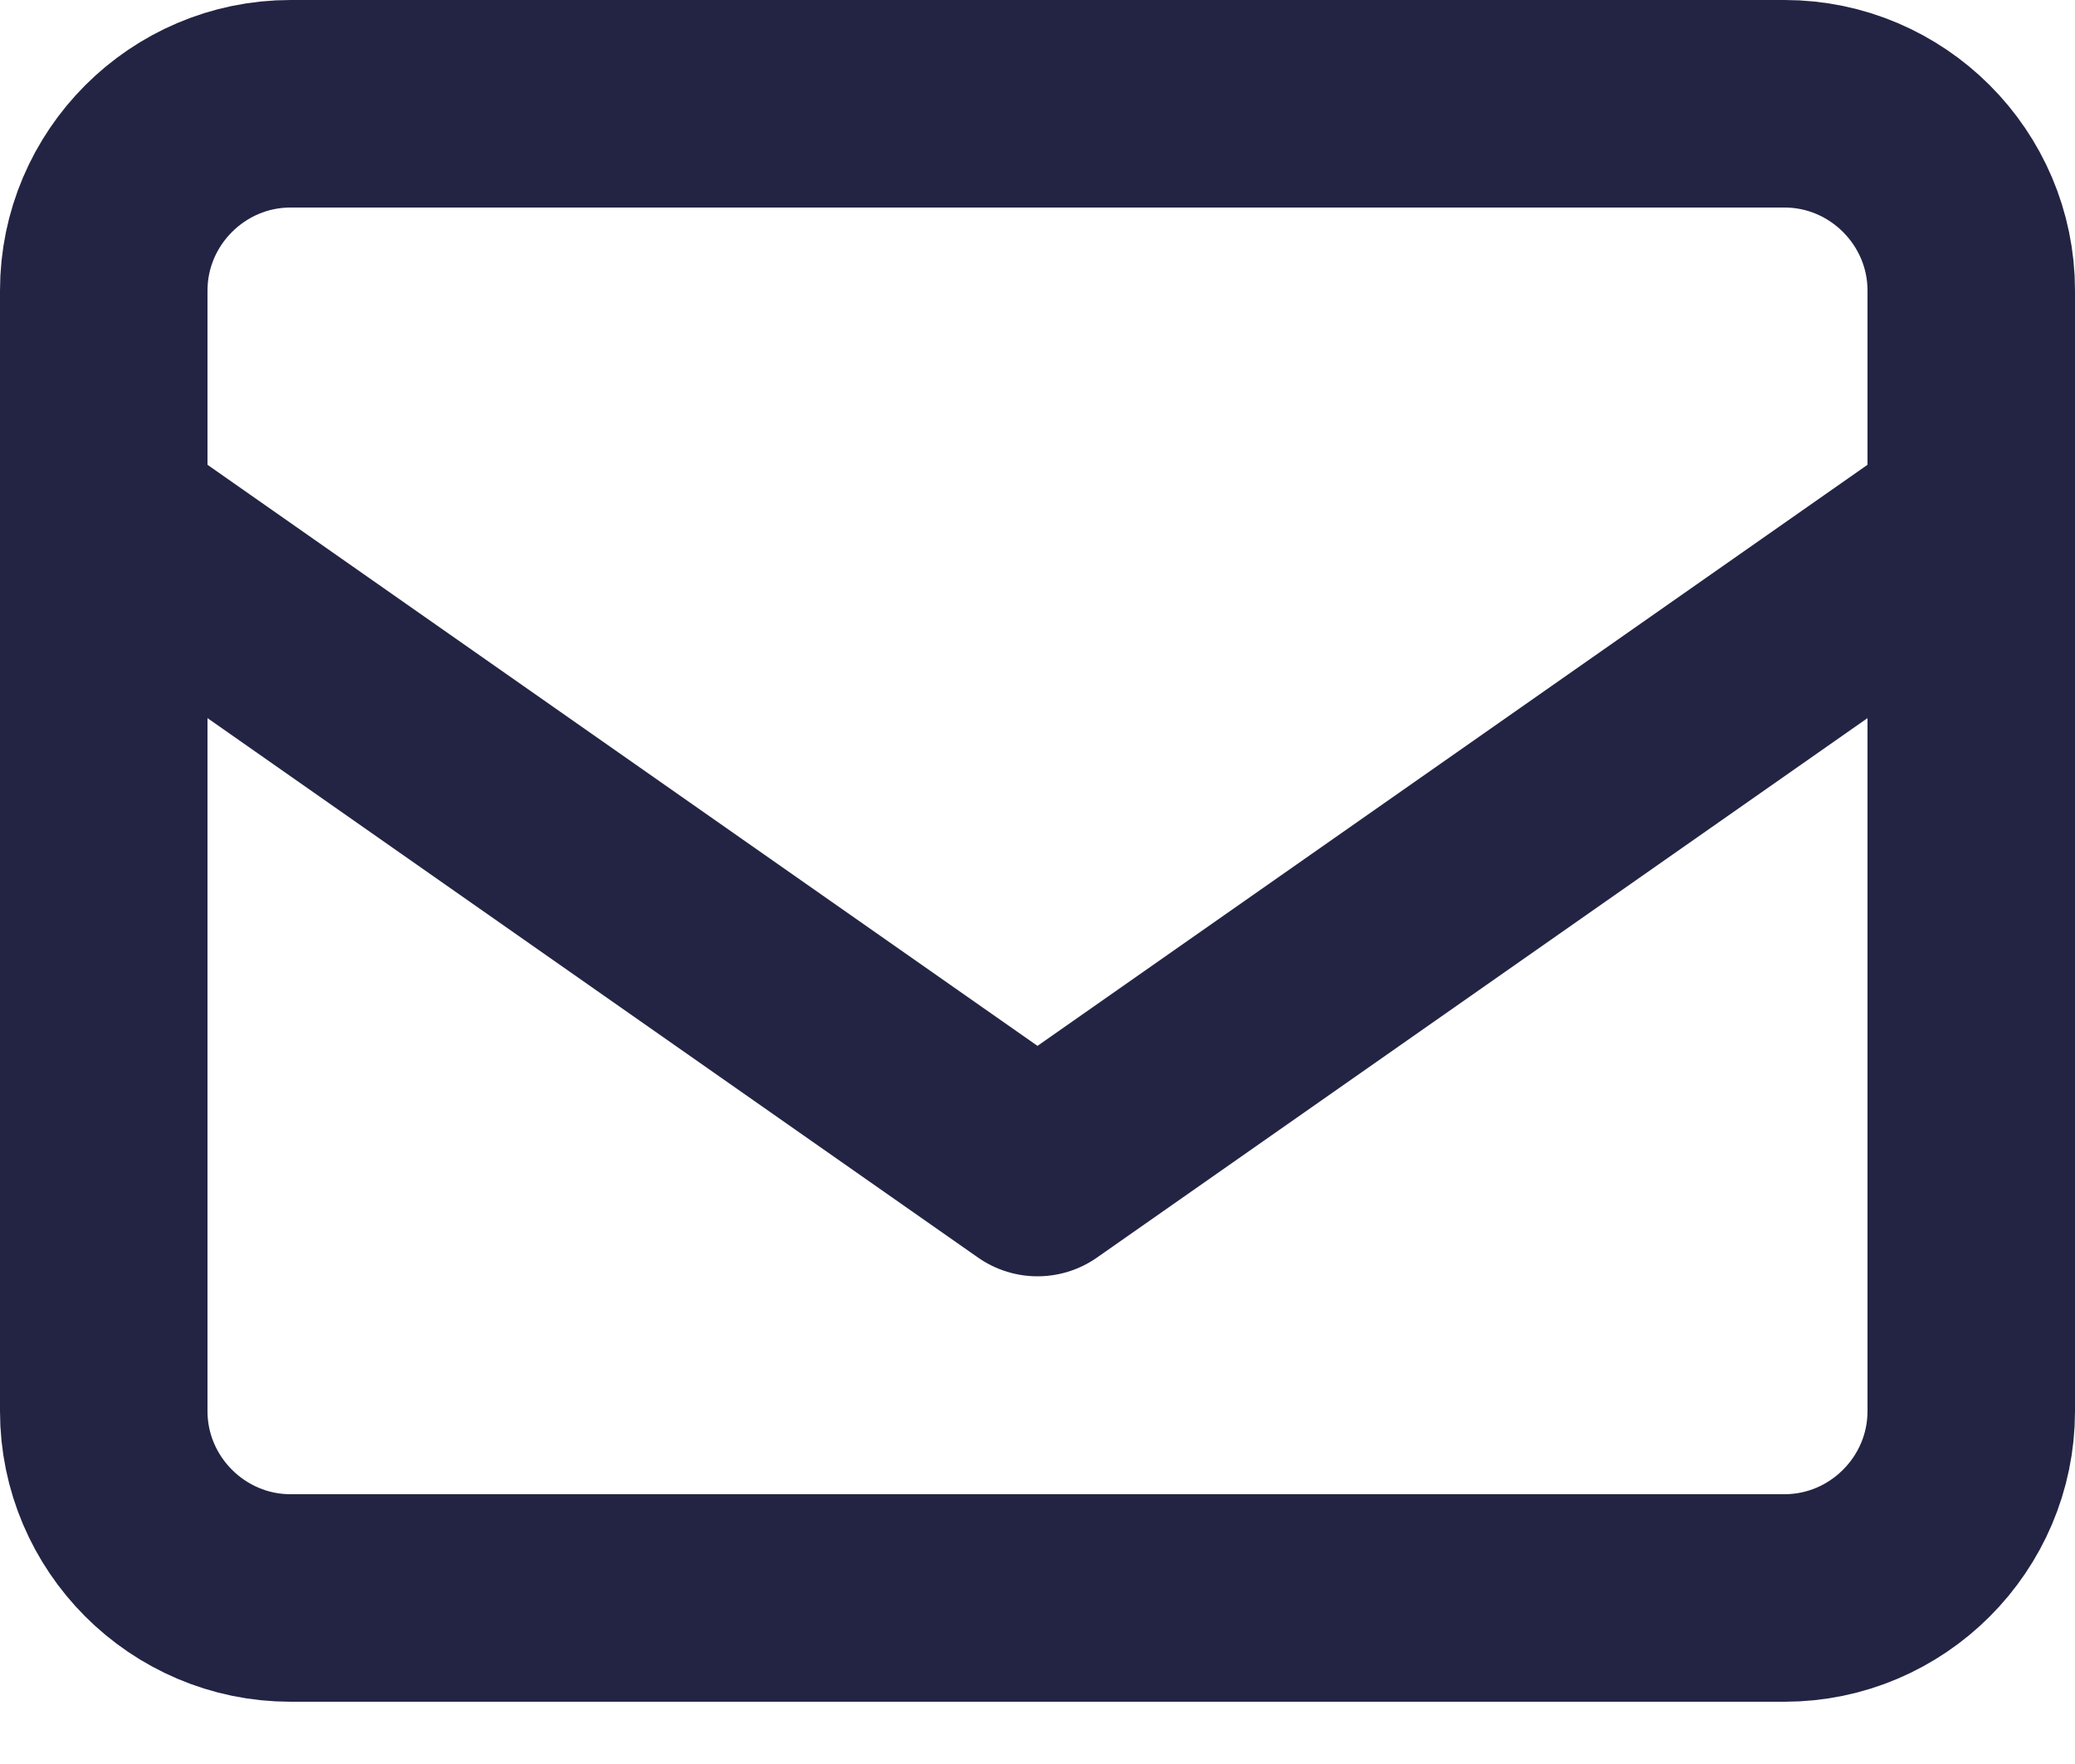<?xml version="1.0" encoding="UTF-8"?>
<svg width="20px" height="17px" viewBox="0 0 20 17" version="1.1" xmlns="http://www.w3.org/2000/svg" xmlns:xlink="http://www.w3.org/1999/xlink">
    <!-- Generator: Sketch 59.1 (86144) - https://sketch.com -->
    <title>Mail Icon</title>
    <desc>Created with Sketch.</desc>
    <g id="Page-1" stroke="none" stroke-width="1" fill="none" fill-rule="evenodd" stroke-linecap="round" stroke-linejoin="round">
        <g id="Desktop---Landing" transform="translate(-445, -677)" stroke="#232444" stroke-width="2">
            <g id="Left">
                <g id="Content" transform="translate(66, 75)">
                    <g id="Social-Icons" transform="translate(180, 591)">
                        <g id="Email" transform="translate(189, 0)">
                            <g id="Mail-Icon" transform="translate(11, 12)">
                                <path d="M1.8,0 L16.2,0 C17.19,0 18,0.81 18,1.8 L18,12.6 C18,13.59 17.19,14.4 16.2,14.4 L1.8,14.4 C0.81,14.4 0,13.59 0,12.6 L0,1.8 C0,0.81 0.81,0 1.8,0 Z" id="Path"></path>
                                <polyline id="Path" points="18 4 9 10.3 0 4"></polyline>
                            </g>
                        </g>
                    </g>
                </g>
            </g>
        </g>
    </g>
</svg>